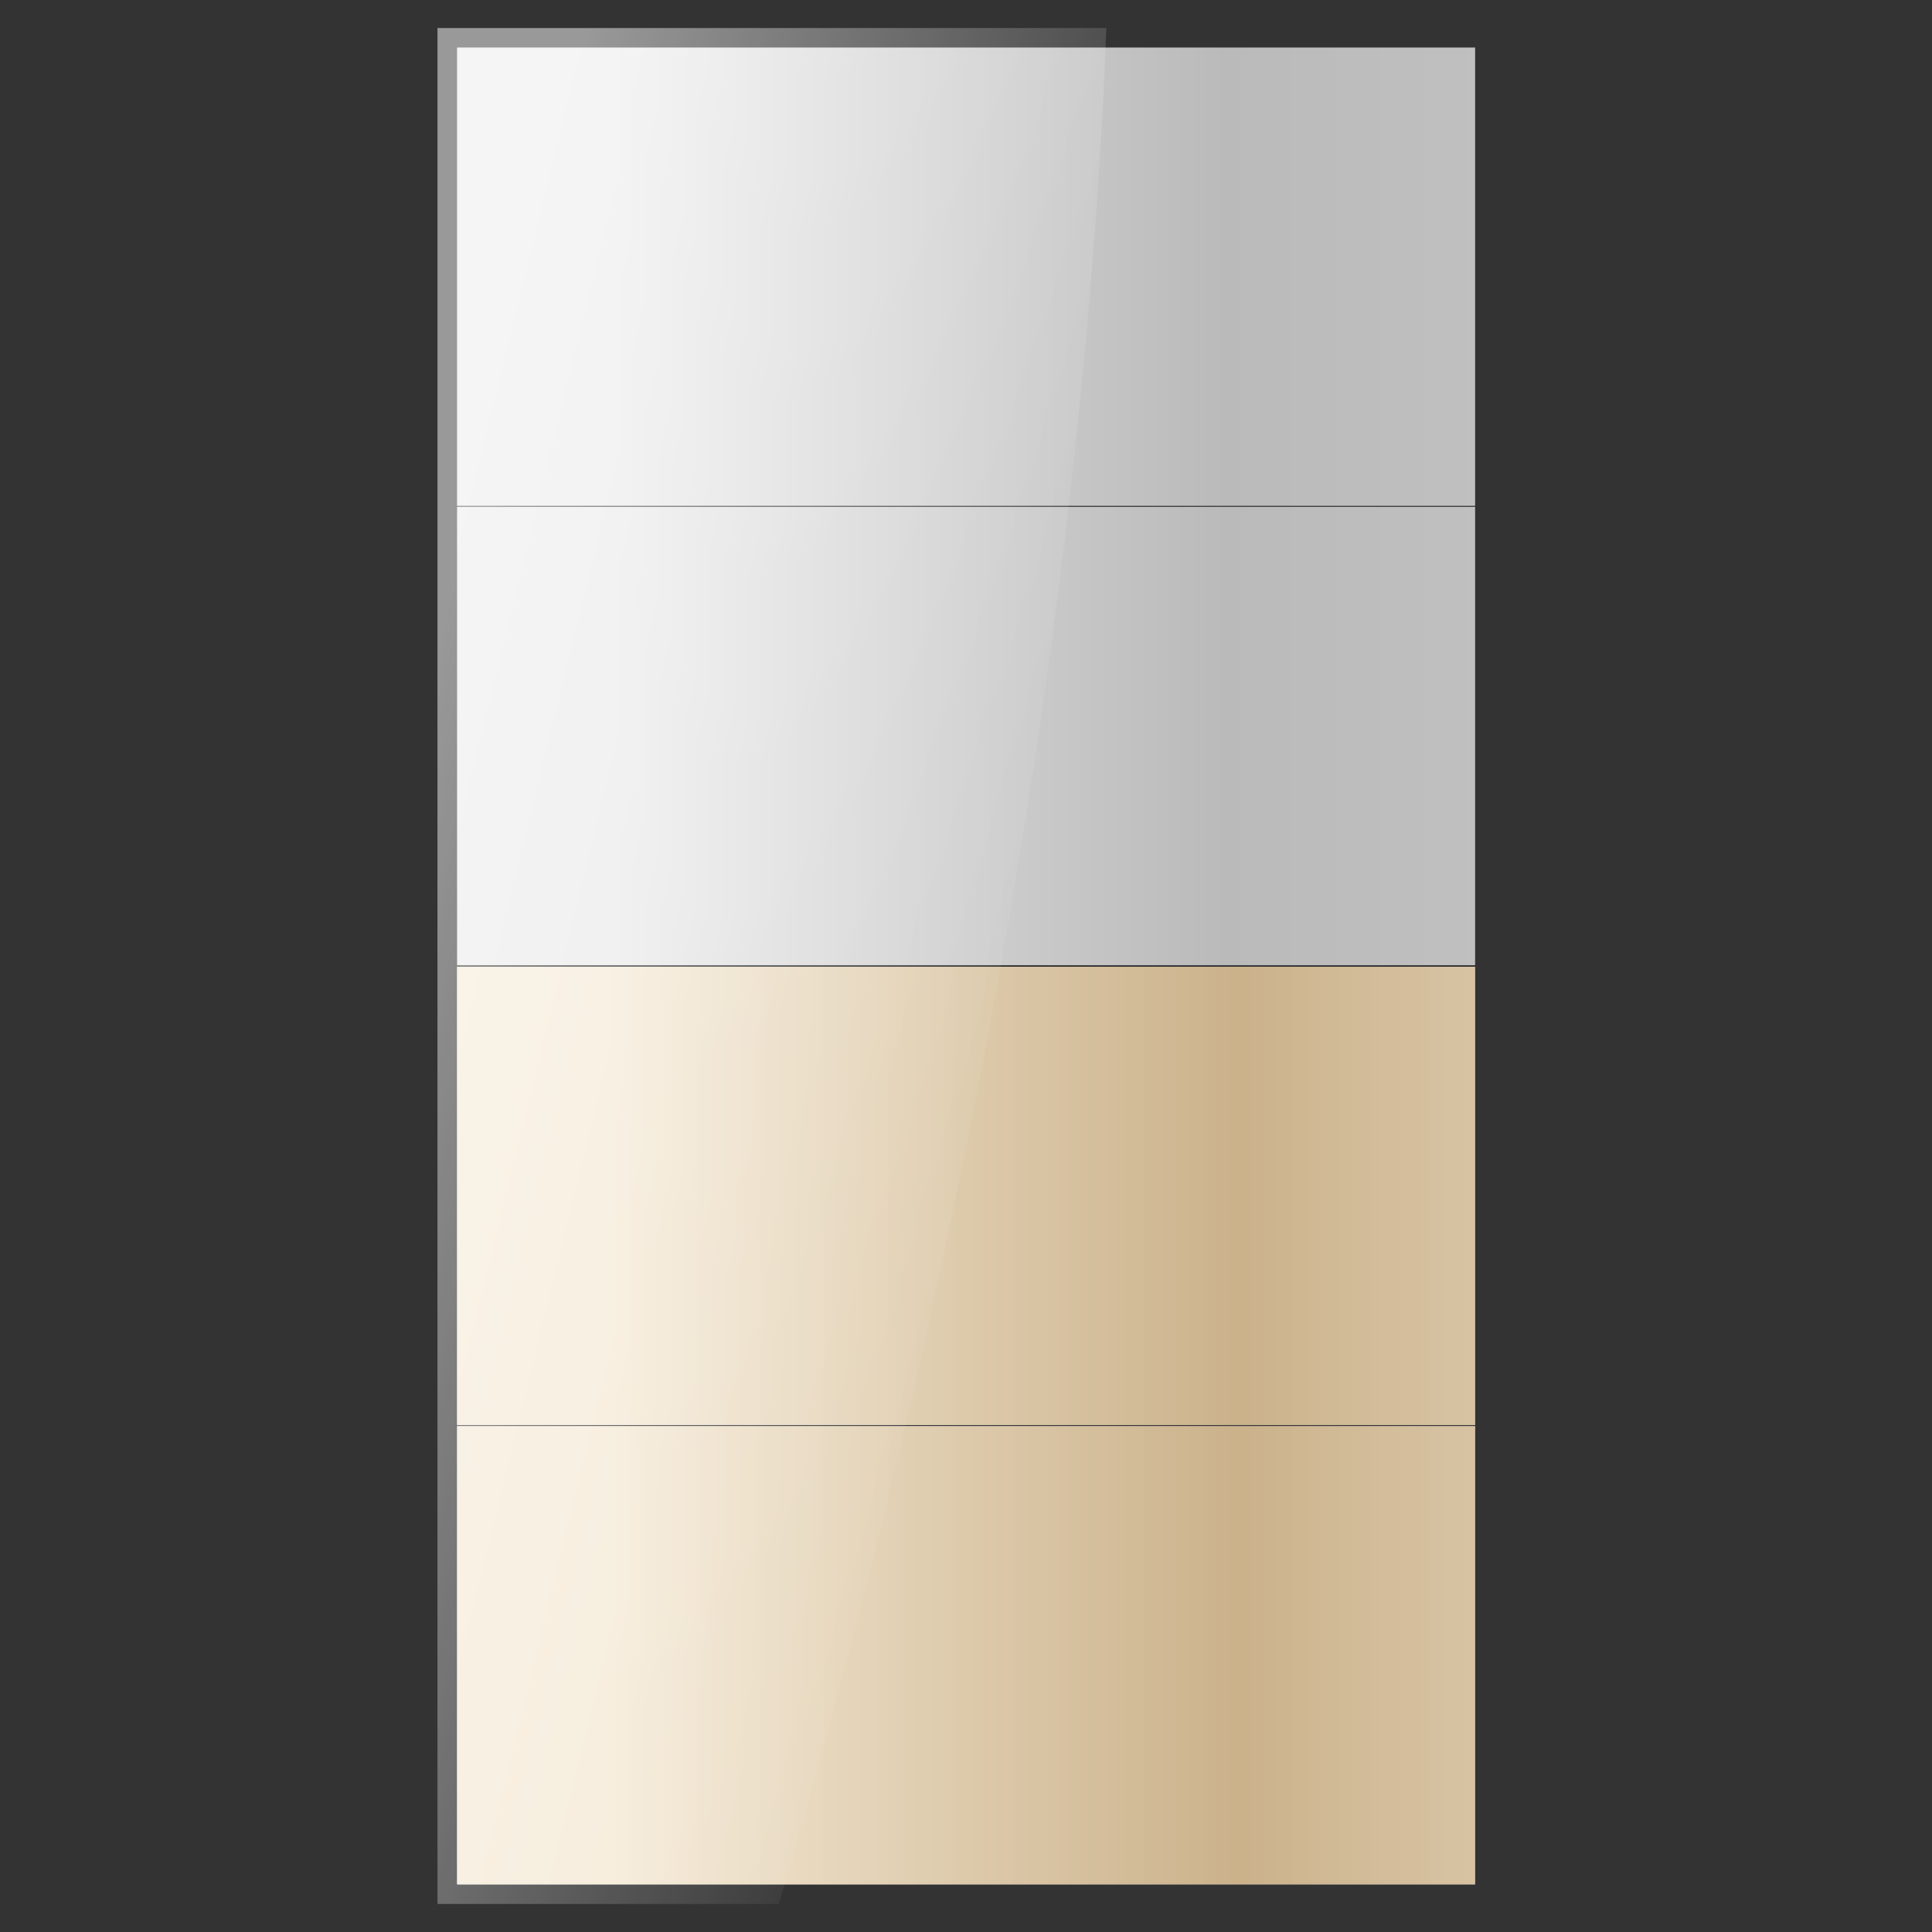 <?xml version="1.0" encoding="UTF-8" standalone="no"?>
<!-- Created with Inkscape (http://www.inkscape.org/) -->
<svg
   xmlns:dc="http://purl.org/dc/elements/1.1/"
   xmlns:cc="http://creativecommons.org/ns#"
   xmlns:rdf="http://www.w3.org/1999/02/22-rdf-syntax-ns#"
   xmlns:svg="http://www.w3.org/2000/svg"
   xmlns="http://www.w3.org/2000/svg"
   xmlns:xlink="http://www.w3.org/1999/xlink"
   xmlns:sodipodi="http://sodipodi.sourceforge.net/DTD/sodipodi-0.dtd"
   xmlns:inkscape="http://www.inkscape.org/namespaces/inkscape"
   width="128"
   height="128"
   id="svg2"
   sodipodi:version="0.32"
   inkscape:version="0.46"
   version="1.0"
   sodipodi:docname="gnome-netstatus-25-49.svg"
   inkscape:output_extension="org.inkscape.output.svg.inkscape">
  <rect width="100%" height="100%" fill="#333333" stroke="none"/>
  <defs
     id="defs4">
    <linearGradient
       inkscape:collect="always"
       xlink:href="#linearGradient3172"
       id="linearGradient3195"
       gradientUnits="userSpaceOnUse"
       gradientTransform="matrix(1.029,0,0,1.029,-2.474,-1.23)"
       x1="41.902"
       y1="63.373"
       x2="120.752"
       y2="63.373" />
    <linearGradient
       id="linearGradient3338">
      <stop
         style="stop-color:#f8ead2;stop-opacity:1;"
         offset="0"
         id="stop3340" />
      <stop
         id="stop3342"
         offset="0.485"
         style="stop-color:#cfb07f;stop-opacity:1;" />
      <stop
         style="stop-color:#f8ead2;stop-opacity:1;"
         offset="1"
         id="stop3344" />
    </linearGradient>
    <linearGradient
       inkscape:collect="always"
       id="linearGradient3212">
      <stop
         style="stop-color:#ffffff;stop-opacity:1;"
         offset="0"
         id="stop3214" />
      <stop
         style="stop-color:#ffffff;stop-opacity:0;"
         offset="1"
         id="stop3216" />
    </linearGradient>
    <linearGradient
       id="linearGradient3172">
      <stop
         style="stop-color:#eaeaea;stop-opacity:1;"
         offset="0"
         id="stop3174" />
      <stop
         id="stop3180"
         offset="0.5"
         style="stop-color:#bababa;stop-opacity:1;" />
      <stop
         style="stop-color:#c8c8c8;stop-opacity:1;"
         offset="1"
         id="stop3176" />
    </linearGradient>
    <linearGradient
       inkscape:collect="always"
       xlink:href="#linearGradient3212"
       id="linearGradient3454"
       gradientUnits="userSpaceOnUse"
       gradientTransform="matrix(1.283,0,0,1.029,-10.24,-1.231)"
       x1="24.25"
       y1="74.125"
       x2="60.5"
       y2="81.25" />
    <linearGradient
       inkscape:collect="always"
       xlink:href="#linearGradient3338"
       id="linearGradient3457"
       gradientUnits="userSpaceOnUse"
       gradientTransform="matrix(1.07,0,0,1.124,-5.101,-41.904)"
       x1="42.324"
       y1="94.241"
       x2="123.104"
       y2="94.241" />
    <linearGradient
       inkscape:collect="always"
       xlink:href="#linearGradient3338"
       id="linearGradient3460"
       gradientUnits="userSpaceOnUse"
       gradientTransform="matrix(1.07,0,0,1.124,-5.101,-11.467)"
       x1="42.324"
       y1="94.241"
       x2="123.104"
       y2="94.241" />
  </defs>
  <sodipodi:namedview
     id="base"
     pagecolor="#ffffff"
     bordercolor="#666666"
     borderopacity="1.0"
     gridtolerance="10000"
     guidetolerance="10"
     objecttolerance="10"
     inkscape:pageopacity="0.0"
     inkscape:pageshadow="2"
     inkscape:zoom="2.8284271"
     inkscape:cx="96.02857"
     inkscape:cy="83.712624"
     inkscape:document-units="px"
     inkscape:current-layer="layer1"
     showgrid="false"
     borderlayer="false"
     inkscape:showpageshadow="false"
     inkscape:window-width="1270"
     inkscape:window-height="973"
     inkscape:window-x="2"
     inkscape:window-y="46" />
  <g
     inkscape:label="Layer 1"
     inkscape:groupmode="layer"
     id="layer1">
    <g
       id="g3465">
      <path
         id="path3536"
         d="M 30.283,3.148 L 30.283,33.513 L 97.73,33.513 L 97.73,3.148 L 30.283,3.148 z M 30.283,33.581 L 30.283,63.947 L 97.73,63.947 L 97.73,33.581 L 30.283,33.581 z M 30.283,64.049 L 30.283,94.414 L 97.73,94.414 L 97.73,64.049 L 30.283,64.049 z M 30.283,94.483 L 30.283,124.848 L 97.73,124.848 L 97.73,94.483 L 30.283,94.483 z"
         style="fill:url(#linearGradient3195);fill-opacity:1;fill-rule:nonzero;stroke:none;stroke-width:2.573;stroke-linecap:butt;stroke-linejoin:miter;marker:none;marker-start:none;marker-mid:none;marker-end:none;stroke-miterlimit:4;stroke-dasharray:none;stroke-dashoffset:0;stroke-opacity:0;visibility:visible;display:inline;overflow:visible;enable-background:accumulate" />
      <rect
         y="94.488"
         x="30.287"
         height="30.357"
         width="67.44"
         id="rect3316"
         style="opacity:0.8;fill:url(#linearGradient3460);fill-opacity:1;fill-rule:nonzero;stroke:none;stroke-width:2.5;stroke-linecap:butt;stroke-linejoin:miter;marker:none;marker-start:none;marker-mid:none;marker-end:none;stroke-miterlimit:4;stroke-dasharray:none;stroke-dashoffset:0;stroke-opacity:1;visibility:visible;display:inline;overflow:visible;enable-background:accumulate" />
      <rect
         style="opacity:0.8;fill:url(#linearGradient3457);fill-opacity:1;fill-rule:nonzero;stroke:none;stroke-width:2.5;stroke-linecap:butt;stroke-linejoin:miter;marker:none;marker-start:none;marker-mid:none;marker-end:none;stroke-miterlimit:4;stroke-dasharray:none;stroke-dashoffset:0;stroke-opacity:1;visibility:visible;display:inline;overflow:visible;enable-background:accumulate"
         id="rect3233"
         width="67.44"
         height="30.357"
         x="30.287"
         y="64.052" />
      <path
         id="rect3207"
         d="M 28.983,1.857 L 28.983,126.143 L 51.603,126.143 C 59.619,98.93 71.339,51.581 73.3,1.857 L 28.983,1.857 z"
         style="opacity:0.5;fill:url(#linearGradient3454);fill-opacity:1;fill-rule:nonzero;stroke:none;stroke-width:2.587;stroke-linecap:butt;stroke-linejoin:miter;marker:none;marker-start:none;marker-mid:none;marker-end:none;stroke-miterlimit:4;stroke-dasharray:none;stroke-dashoffset:0;stroke-opacity:1;visibility:visible;display:inline;overflow:visible;enable-background:accumulate" />
    </g>
  </g>
</svg>
